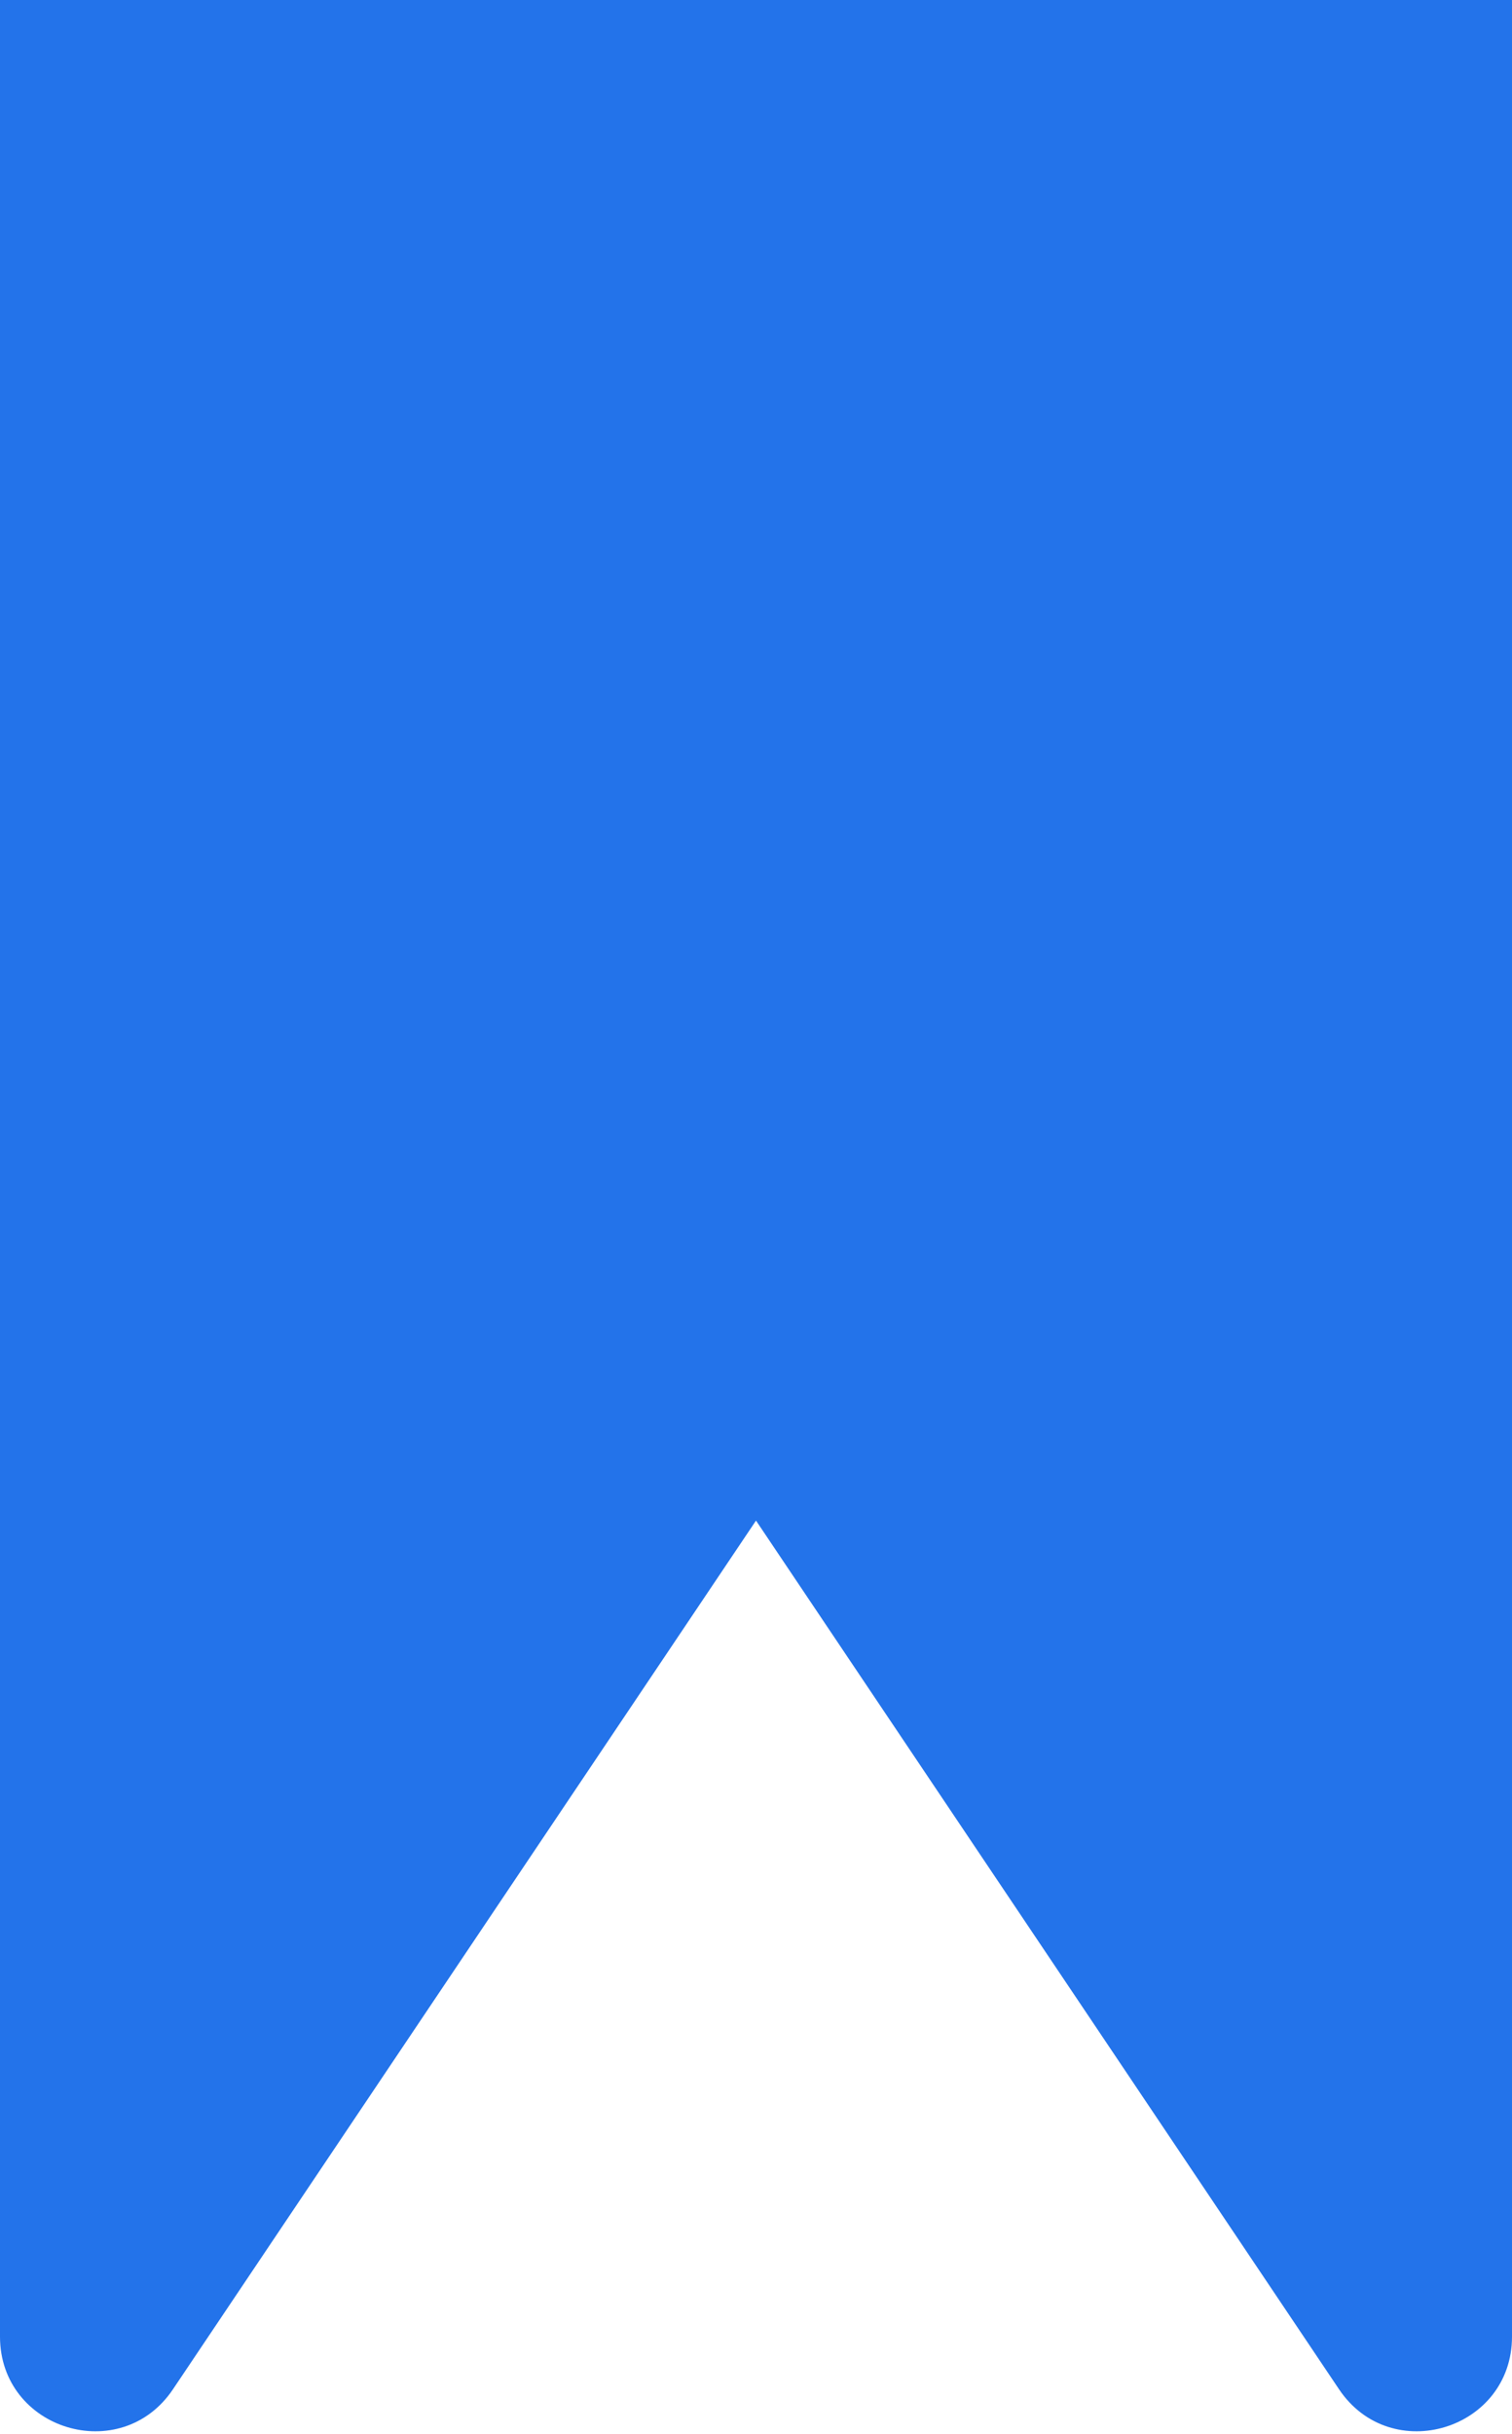 <svg width="64" height="103" viewBox="0 0 64 103" fill="none" xmlns="http://www.w3.org/2000/svg">
<path d="M0 0H64V98.867C64 102.818 58.882 104.377 56.679 101.097L32 64.34L7.321 101.097C5.119 104.377 0 102.818 0 98.867V0Z" fill="#2373EA"/>
</svg>
